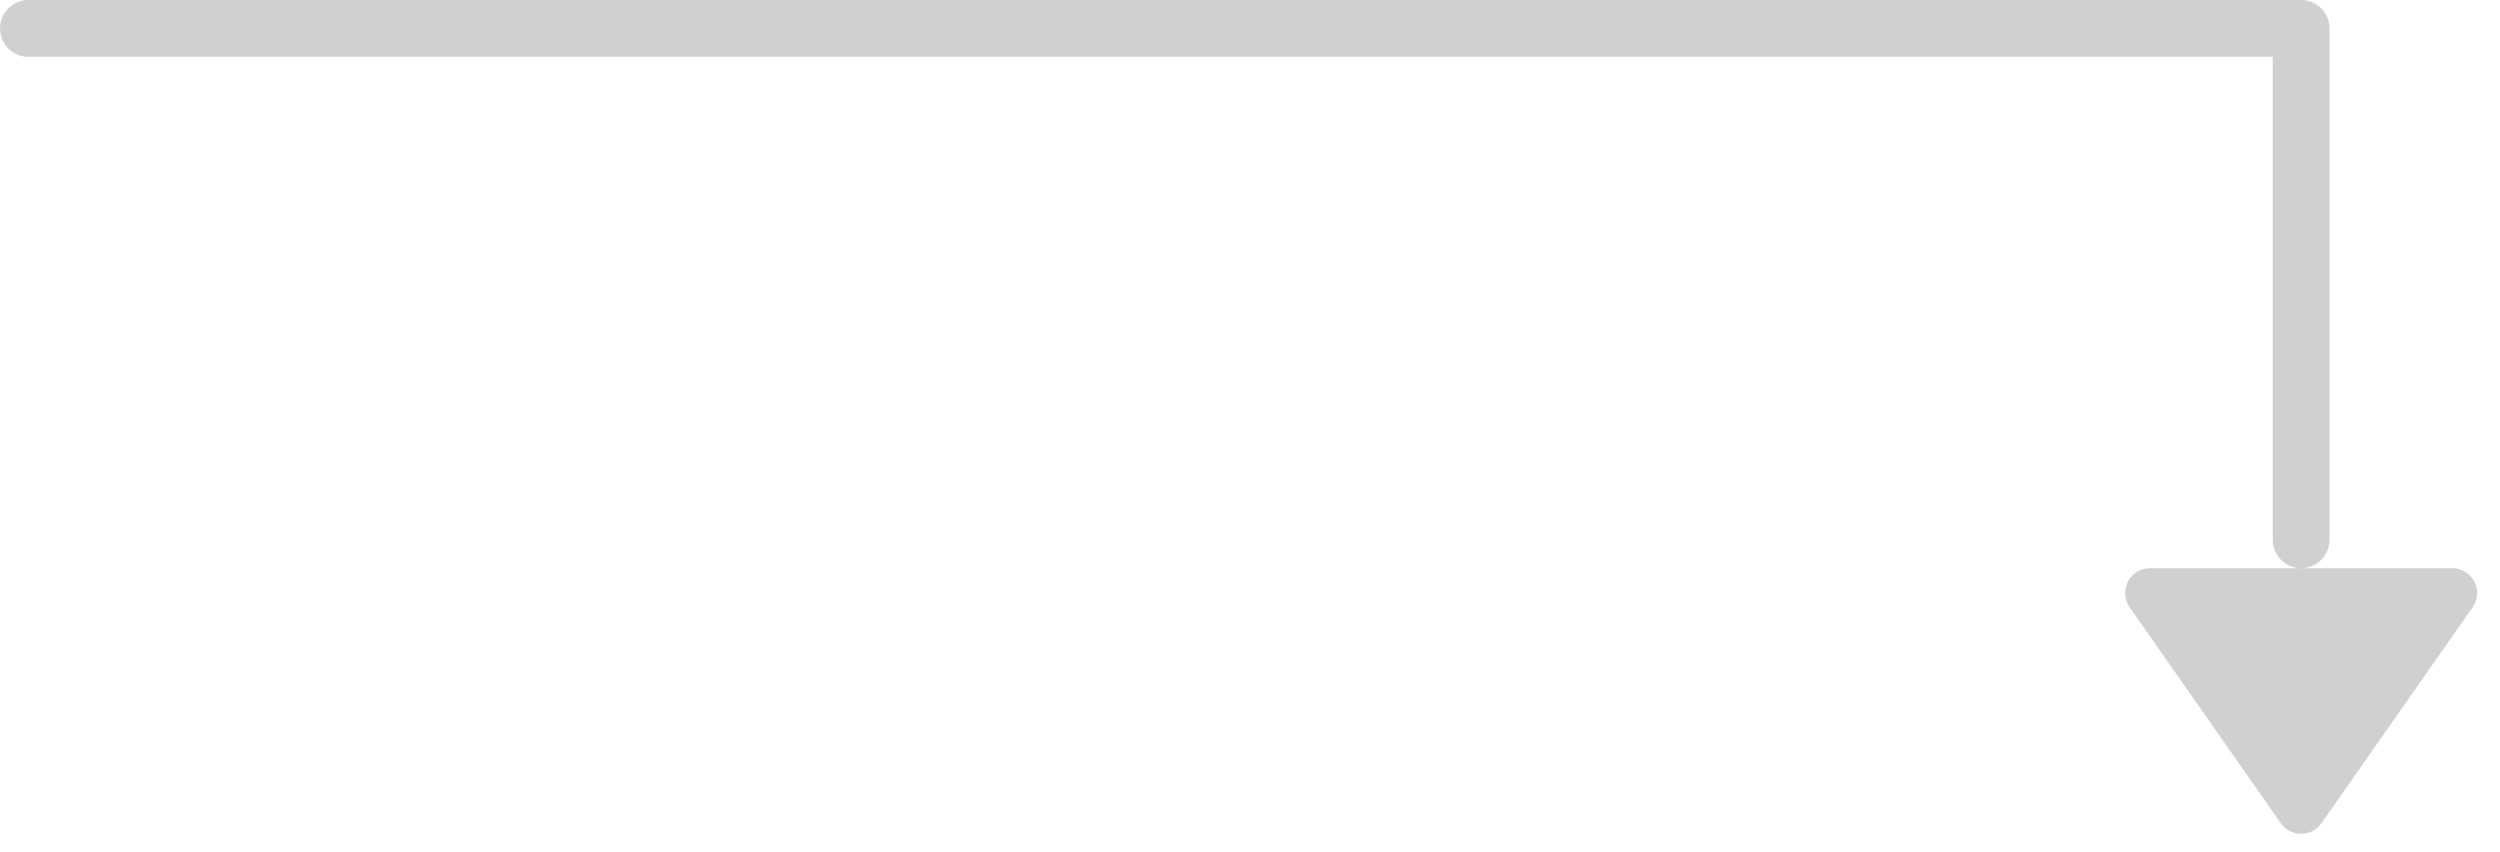 <?xml version="1.0" encoding="UTF-8"?>
<svg width="44px" height="15px" viewBox="0 0 44 15" version="1.1" xmlns="http://www.w3.org/2000/svg" xmlns:xlink="http://www.w3.org/1999/xlink">
    <title>Arrow@2x</title>
    <g id="Page-1" stroke="none" stroke-width="1" fill="none" fill-rule="evenodd">
        <g id="Homepage-Copy" transform="translate(-555, -4630)" fill="#D0D0D0" fill-rule="nonzero">
            <g id="Text-+-Line" transform="translate(200, 4625)">
                <g id="Arrow" transform="translate(355, 5)">
                    <path d="M43.16,10 C43.401,10 43.597,10.196 43.597,10.438 C43.597,10.527 43.57,10.615 43.518,10.688 L40.858,14.488 C40.72,14.686 40.447,14.734 40.249,14.596 C40.207,14.566 40.171,14.53 40.142,14.488 L37.482,10.688 C37.343,10.49 37.391,10.218 37.589,10.079 C37.663,10.028 37.751,10 37.84,10 L43.16,10 Z M40.5,-3.49720253e-14 C40.776,-3.50227518e-14 41,0.224 41,0.5 L41,9.5 C41,9.776 40.776,10 40.5,10 C40.224,10 40,9.776 40,9.5 L40,0.999 L0.5,1 C0.224,1 3.38176876e-17,0.776 0,0.5 C-3.38176876e-17,0.224 0.224,-4.19157038e-14 0.5,-4.19664303e-14 L40.5,-3.49720253e-14 L40.5,-3.49720253e-14 Z" id="Combined-Shape"></path>
                </g>
            </g>
        </g>
    </g>
</svg>